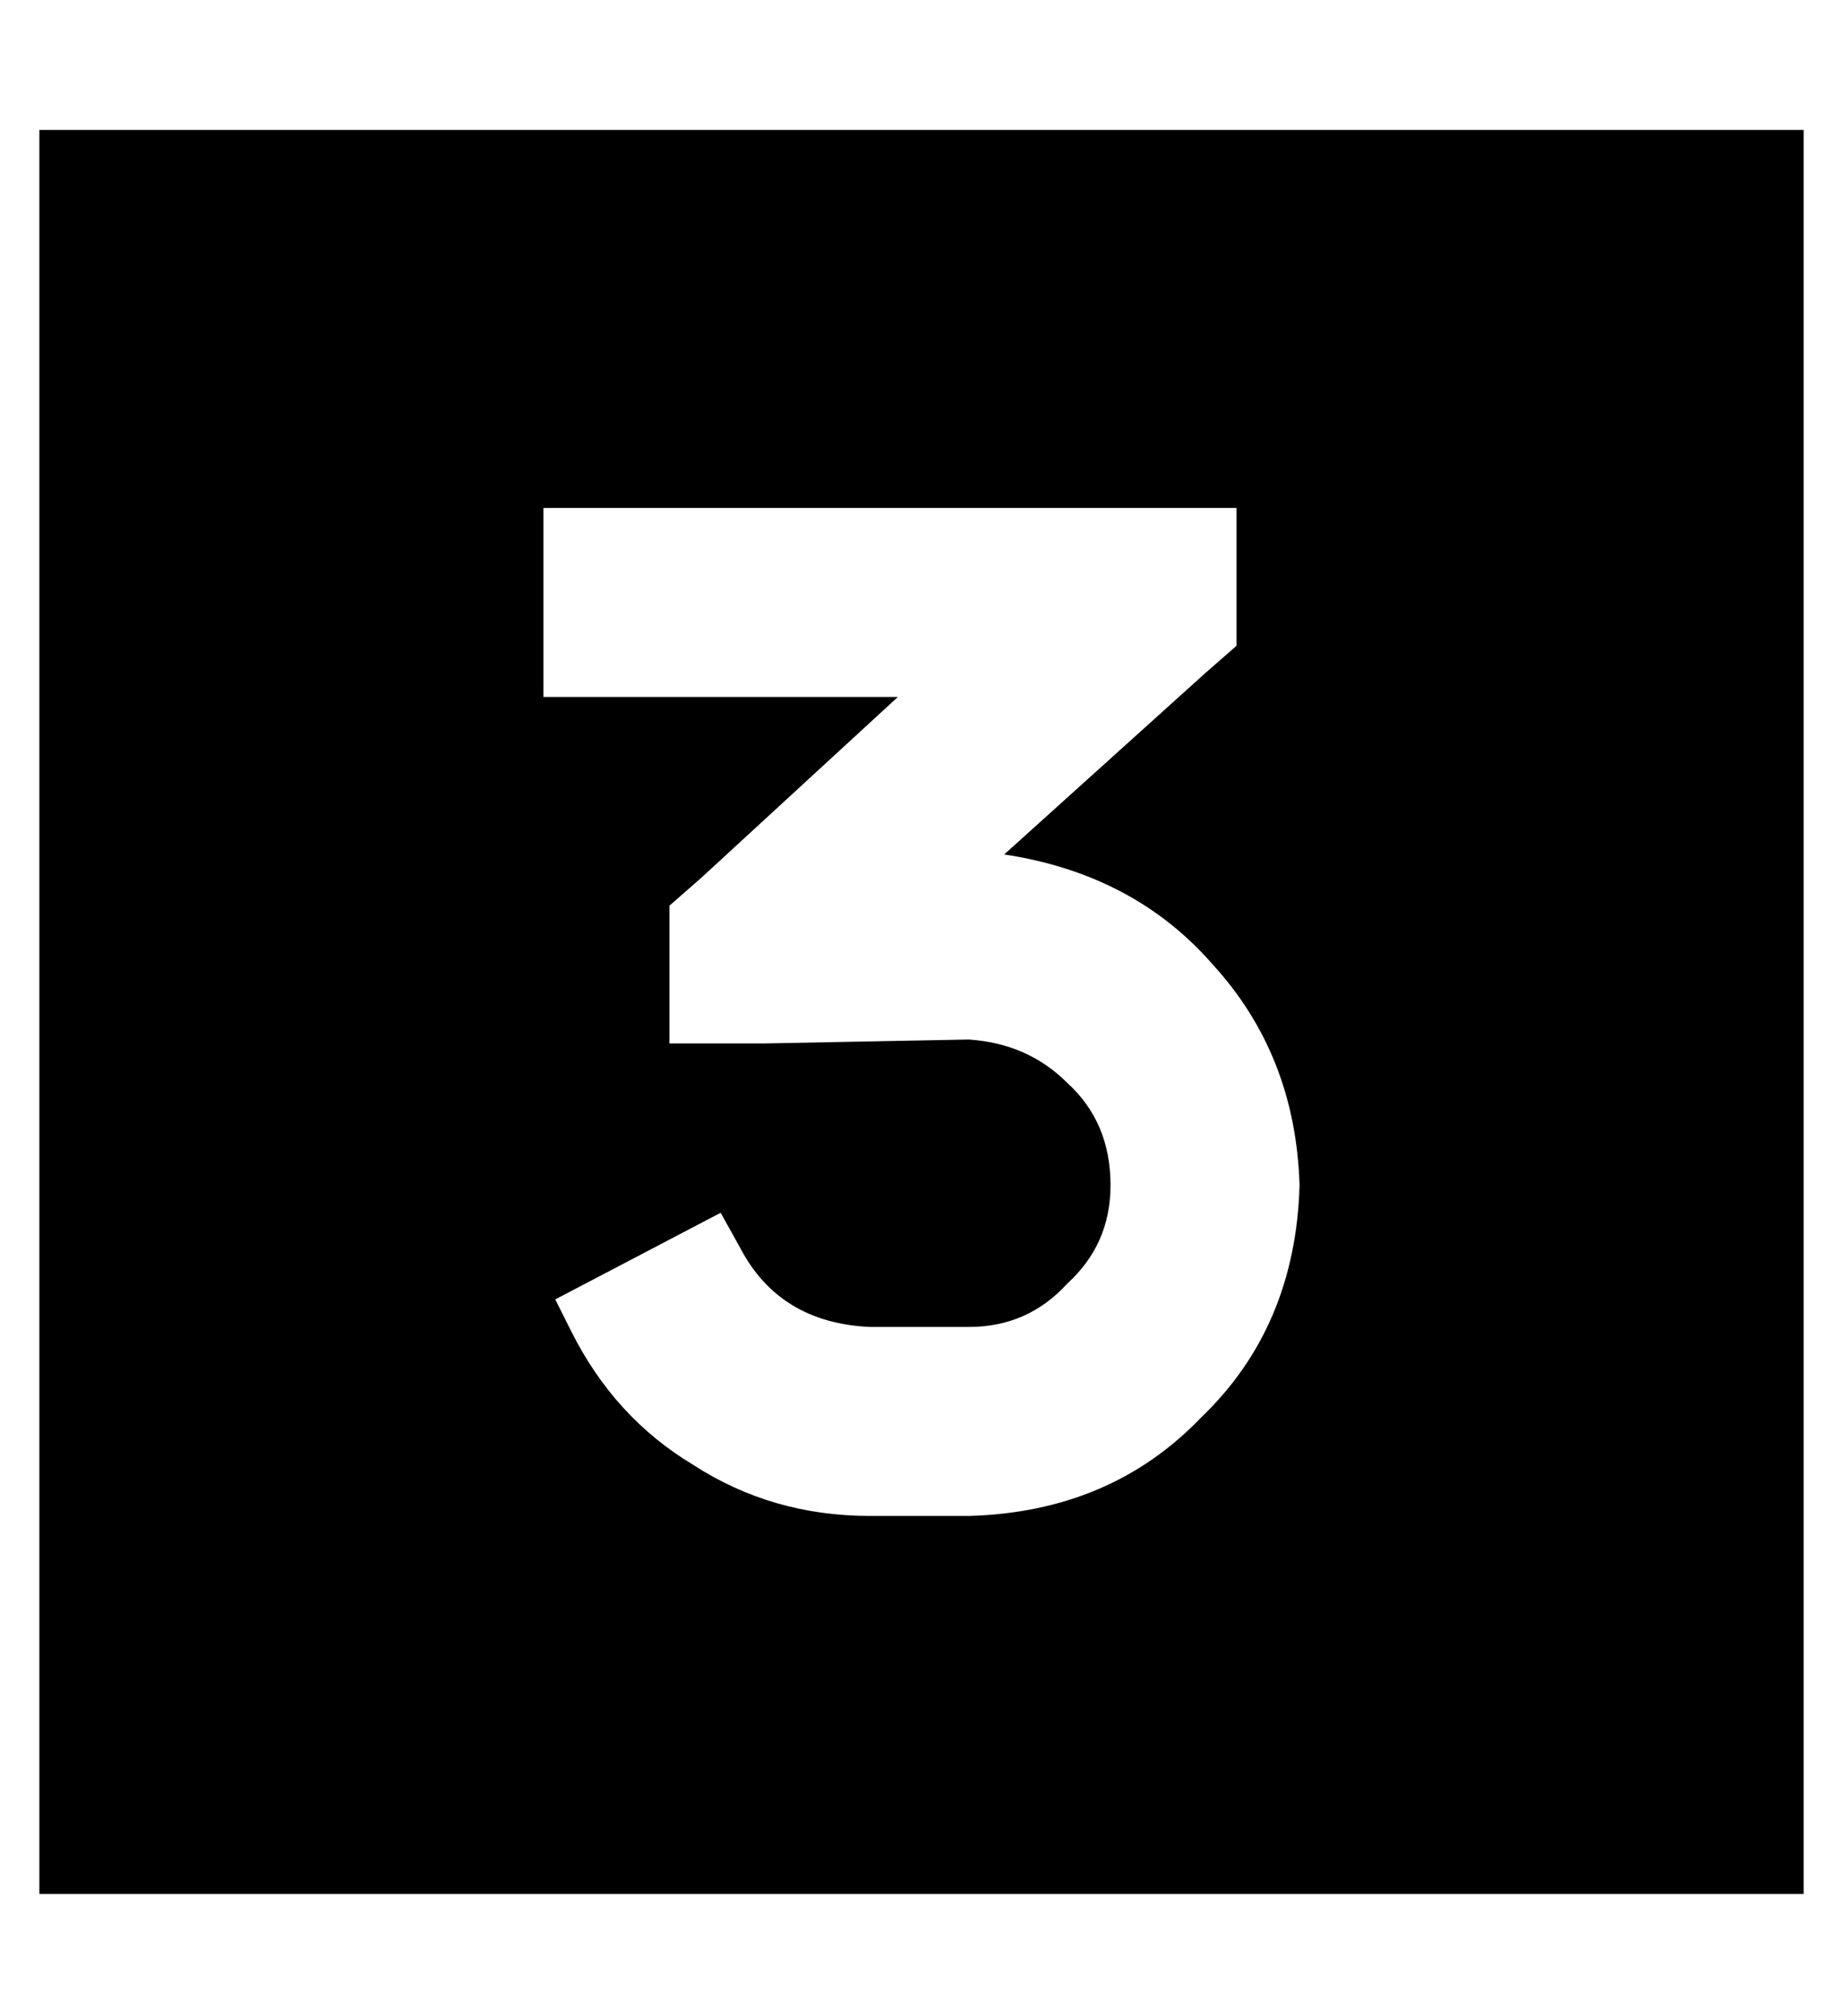 <?xml version="1.0" standalone="no"?>
<!DOCTYPE svg PUBLIC "-//W3C//DTD SVG 1.1//EN" "http://www.w3.org/Graphics/SVG/1.1/DTD/svg11.dtd" >
<svg xmlns="http://www.w3.org/2000/svg" xmlns:xlink="http://www.w3.org/1999/xlink" version="1.1" viewBox="-10 -40 468 512">
   <path fill="currentColor"
d="M448 -7h-448h448h-448v448v0h448v0v-448v0zM280 89h24h-24h24v35v0l-8 7v0l-51 46v0q33 5 53 28q21 23 22 56q-1 36 -25 59q-23 24 -59 25h-25v0q-25 0 -45 -13q-20 -12 -31 -34l-4 -8v0l42 -22v0l5 9v0q10 19 33 20h25v0q15 0 25 -11q11 -10 11 -25q0 -16 -11 -26
q-10 -10 -25 -11l-52 1v0h-24v0v-35v0l8 -7v0l50 -46v0h-66h-24v-48v0h24h128z" />
</svg>
